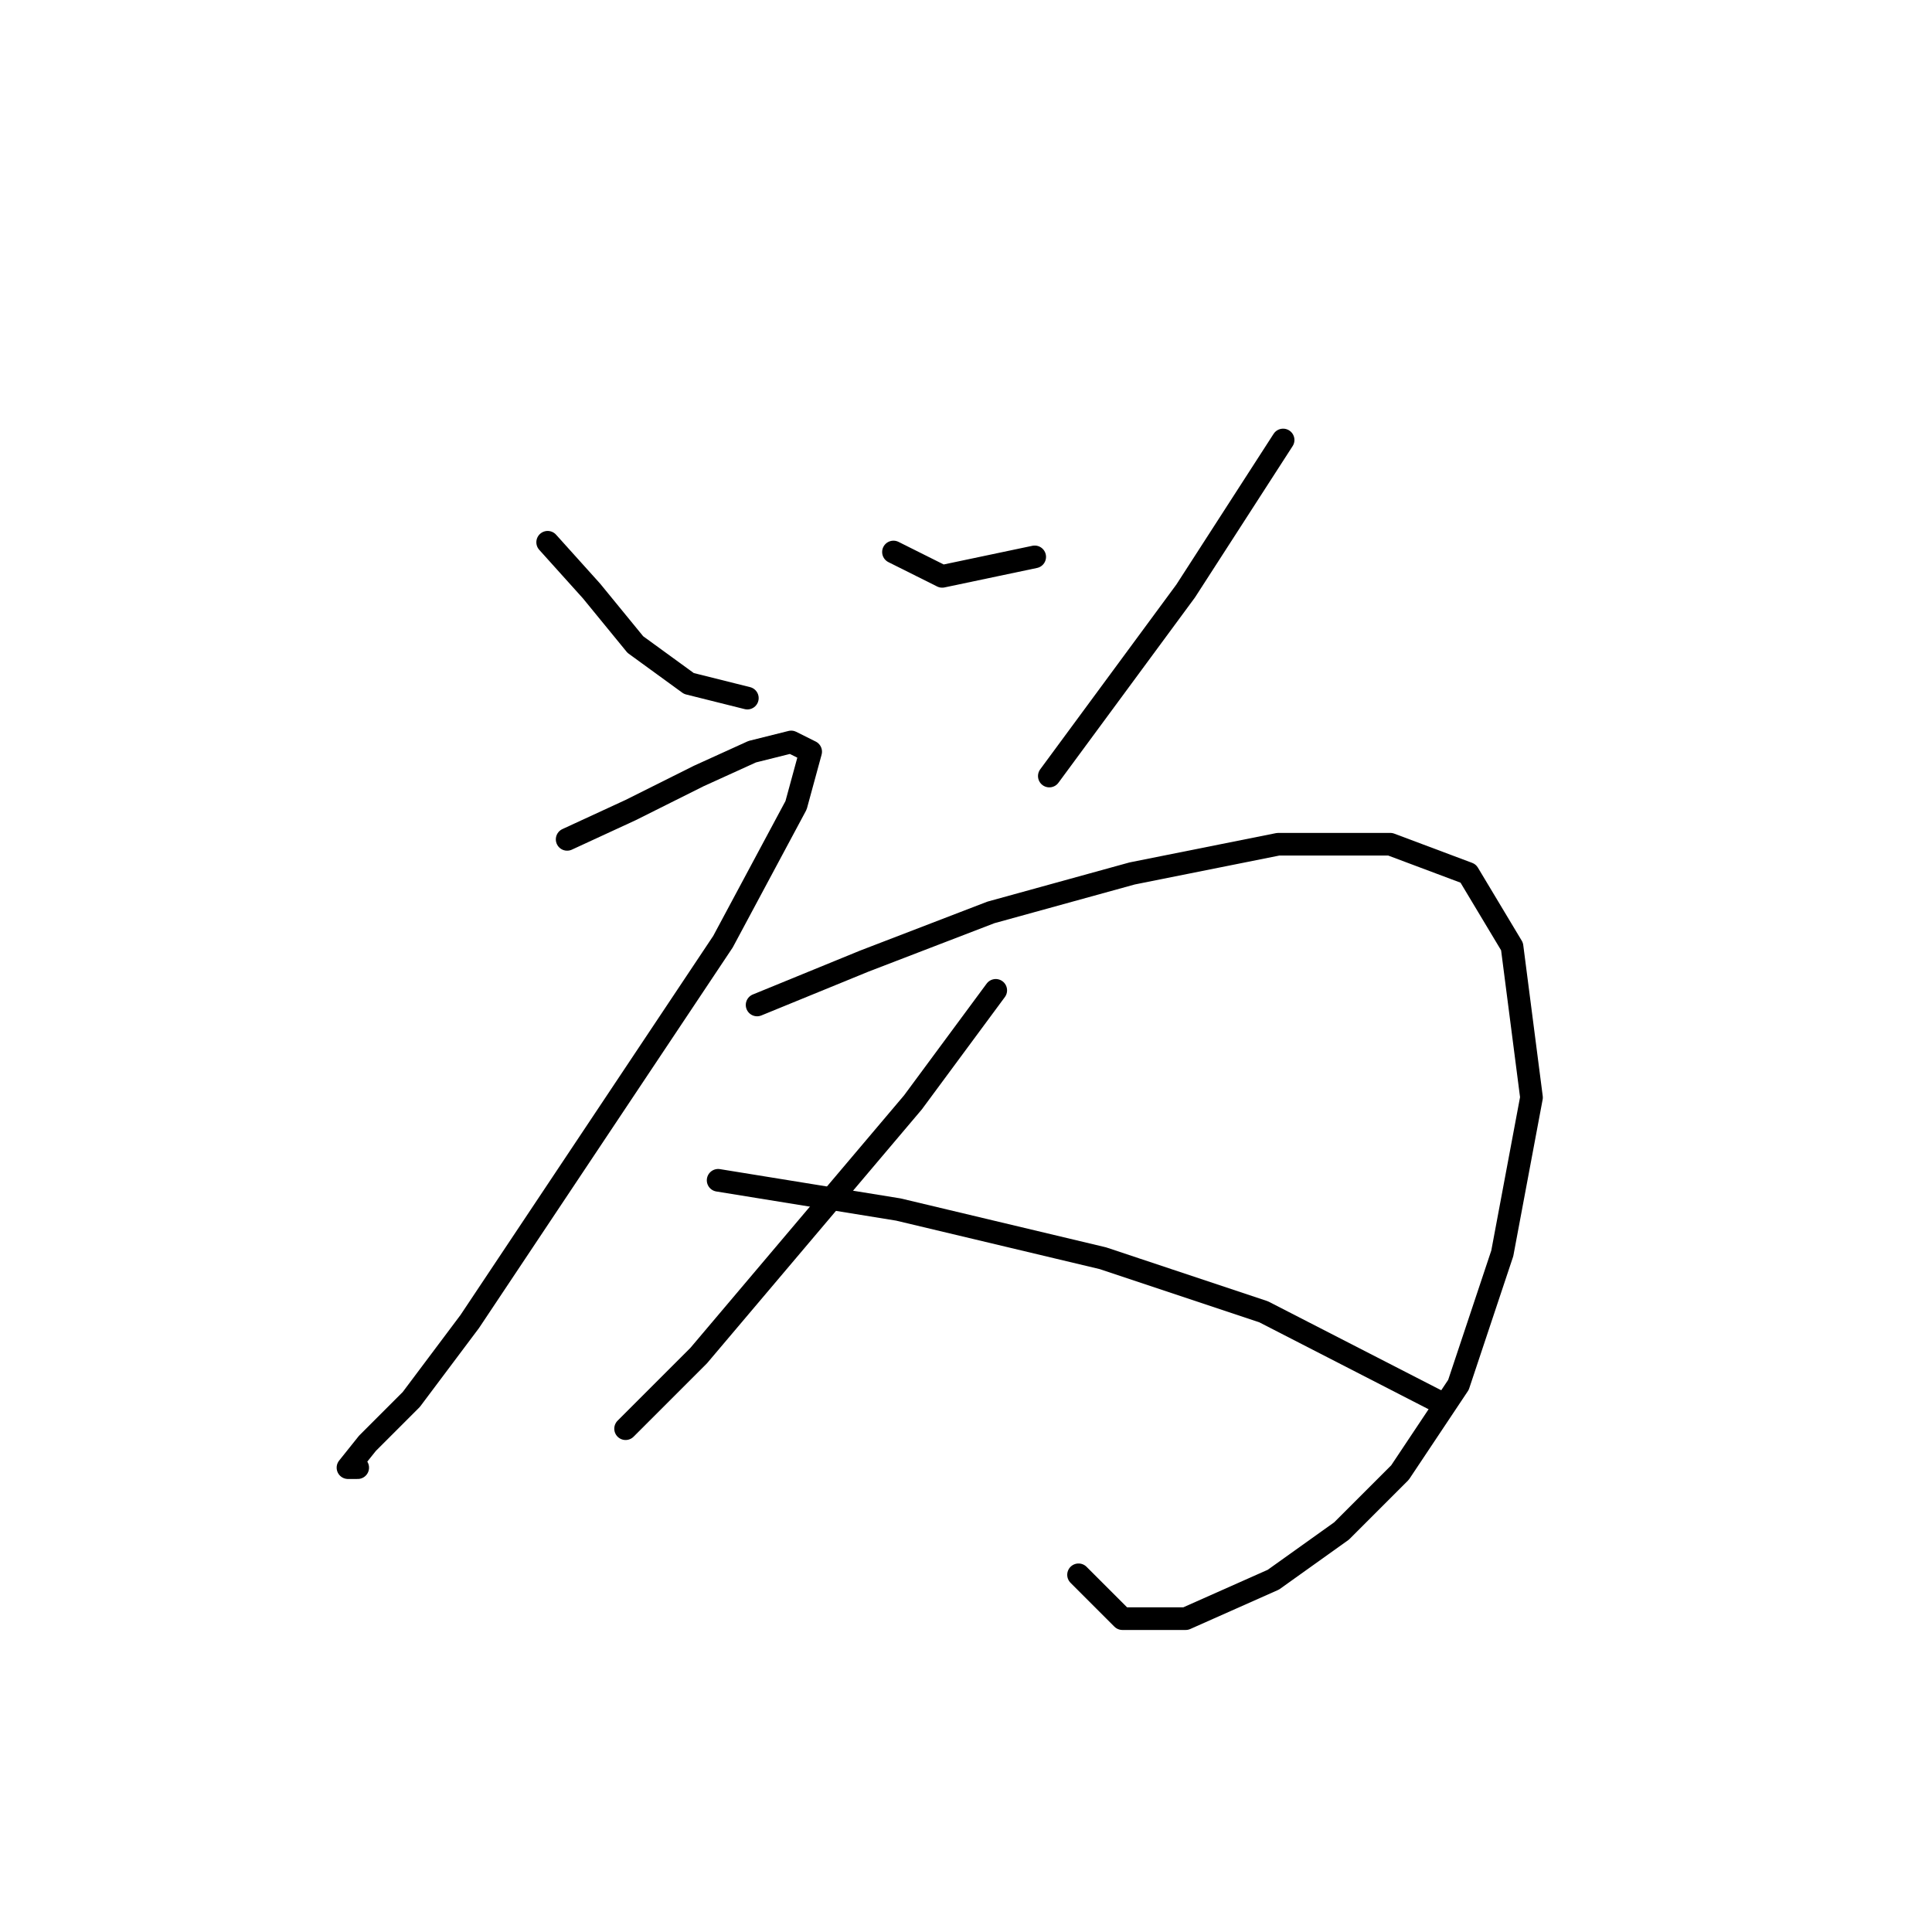 <?xml version="1.0" standalone="no"?>
    <svg width="256" height="256" xmlns="http://www.w3.org/2000/svg" version="1.1">
    <polyline stroke="black" stroke-width="3" stroke-linecap="round" fill="transparent" stroke-linejoin="round" points="72.568 71.853 78.377 78.306 84.185 85.405 91.284 90.568 99.028 92.504 99.028 92.504 " />
        <polyline stroke="black" stroke-width="3" stroke-linecap="round" fill="transparent" stroke-linejoin="round" points="118.389 73.143 124.843 76.37 137.105 73.789 137.105 73.789 " />
        <polyline stroke="black" stroke-width="3" stroke-linecap="round" fill="transparent" stroke-linejoin="round" points="170.019 58.3 157.111 78.306 139.041 102.83 139.041 102.83 " />
        <polyline stroke="black" stroke-width="3" stroke-linecap="round" fill="transparent" stroke-linejoin="round" points="75.15 111.22 83.54 107.348 92.575 102.83 99.674 99.603 104.837 98.313 107.418 99.603 105.482 106.702 95.802 124.773 75.15 155.75 62.242 175.111 54.498 185.437 48.69 191.245 46.108 194.472 47.399 194.472 47.399 194.472 " />
        <polyline stroke="black" stroke-width="3" stroke-linecap="round" fill="transparent" stroke-linejoin="round" points="100.319 133.163 114.517 127.354 131.297 120.901 150.012 115.738 169.373 111.865 184.217 111.865 194.543 115.738 200.351 125.418 202.932 145.424 199.06 166.076 193.252 183.501 185.507 195.118 177.763 202.862 168.728 209.316 157.111 214.479 148.722 214.479 142.913 208.67 142.913 208.67 " />
        <polyline stroke="black" stroke-width="3" stroke-linecap="round" fill="transparent" stroke-linejoin="round" points="131.942 131.226 120.971 146.07 106.773 162.849 92.575 179.629 82.894 189.309 82.894 189.309 " />
        <polyline stroke="black" stroke-width="3" stroke-linecap="round" fill="transparent" stroke-linejoin="round" points="95.156 156.396 119.035 160.268 146.14 166.722 167.437 173.821 191.316 186.083 191.316 186.083 " />
        </svg>